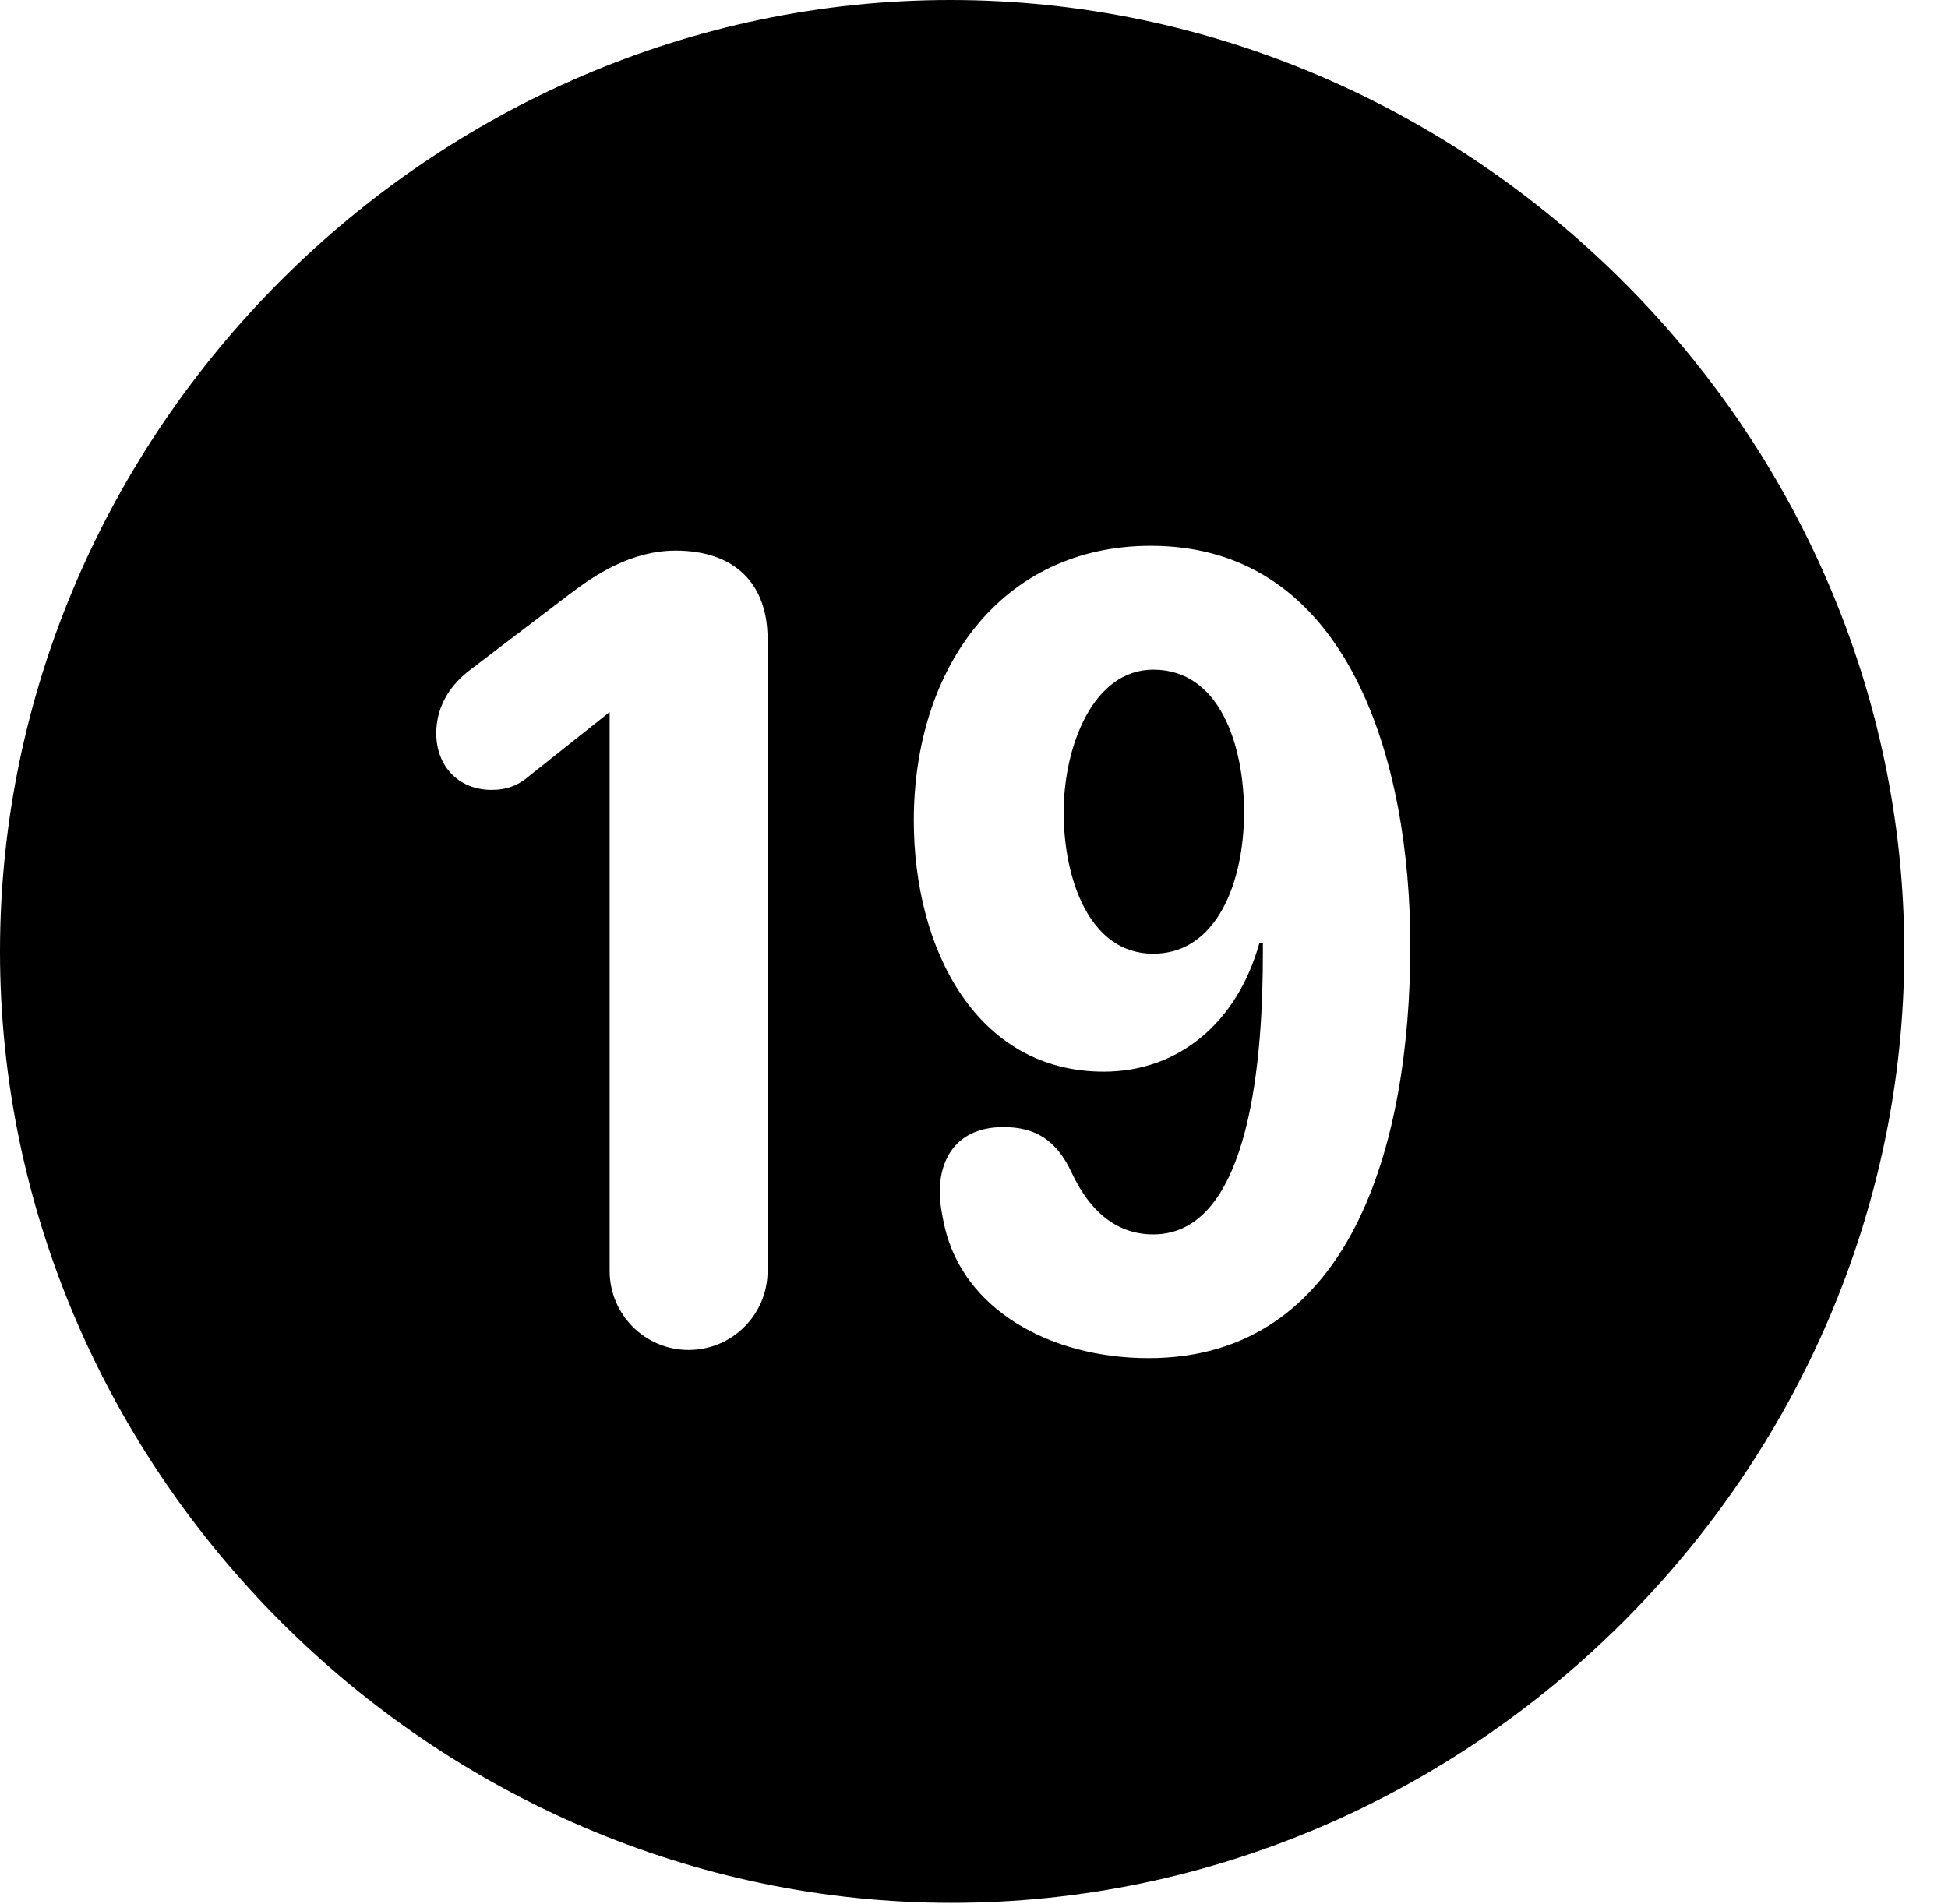<svg version="1.1" xmlns="http://www.w3.org/2000/svg" xmlns:xlink="http://www.w3.org/1999/xlink" width="16.133" height="15.771" viewBox="0 0 16.133 15.771">
 <g>
  <rect height="15.771" opacity="0" width="16.133" x="0" y="0"/>
  <path d="M15.771 7.881C15.771 12.188 12.188 15.762 7.881 15.762C3.584 15.762 0 12.188 0 7.881C0 3.574 3.574 0 7.871 0C12.178 0 15.771 3.574 15.771 7.881ZM7.568 6.797C7.568 7.861 8.086 8.877 9.141 8.877C9.756 8.877 10.244 8.477 10.43 7.812L10.459 7.812C10.459 7.842 10.459 7.871 10.459 7.891C10.459 8.711 10.371 10.225 9.551 10.225C9.229 10.225 9.014 10.01 8.877 9.717C8.75 9.443 8.574 9.336 8.311 9.336C7.93 9.336 7.783 9.59 7.783 9.873C7.783 9.971 7.803 10.068 7.822 10.156C7.979 10.85 8.701 11.25 9.512 11.25C11.182 11.25 11.68 9.492 11.68 7.832C11.68 6.328 11.182 4.521 9.531 4.521C8.291 4.521 7.568 5.537 7.568 6.797ZM4.717 4.922L3.896 5.547C3.74 5.664 3.613 5.84 3.613 6.074C3.613 6.348 3.799 6.543 4.072 6.543C4.199 6.543 4.297 6.504 4.385 6.426L5.049 5.898L5.049 10.527C5.049 10.889 5.342 11.182 5.703 11.182C6.064 11.182 6.357 10.889 6.357 10.527L6.357 5.293C6.357 4.824 6.074 4.561 5.596 4.561C5.225 4.561 4.922 4.766 4.717 4.922ZM10.303 6.729C10.303 7.305 10.078 7.9 9.551 7.9C9.014 7.9 8.809 7.266 8.809 6.729C8.809 6.182 9.053 5.547 9.551 5.547C10.107 5.547 10.303 6.182 10.303 6.729Z" fill="currentColor"/>
 </g>
</svg>
